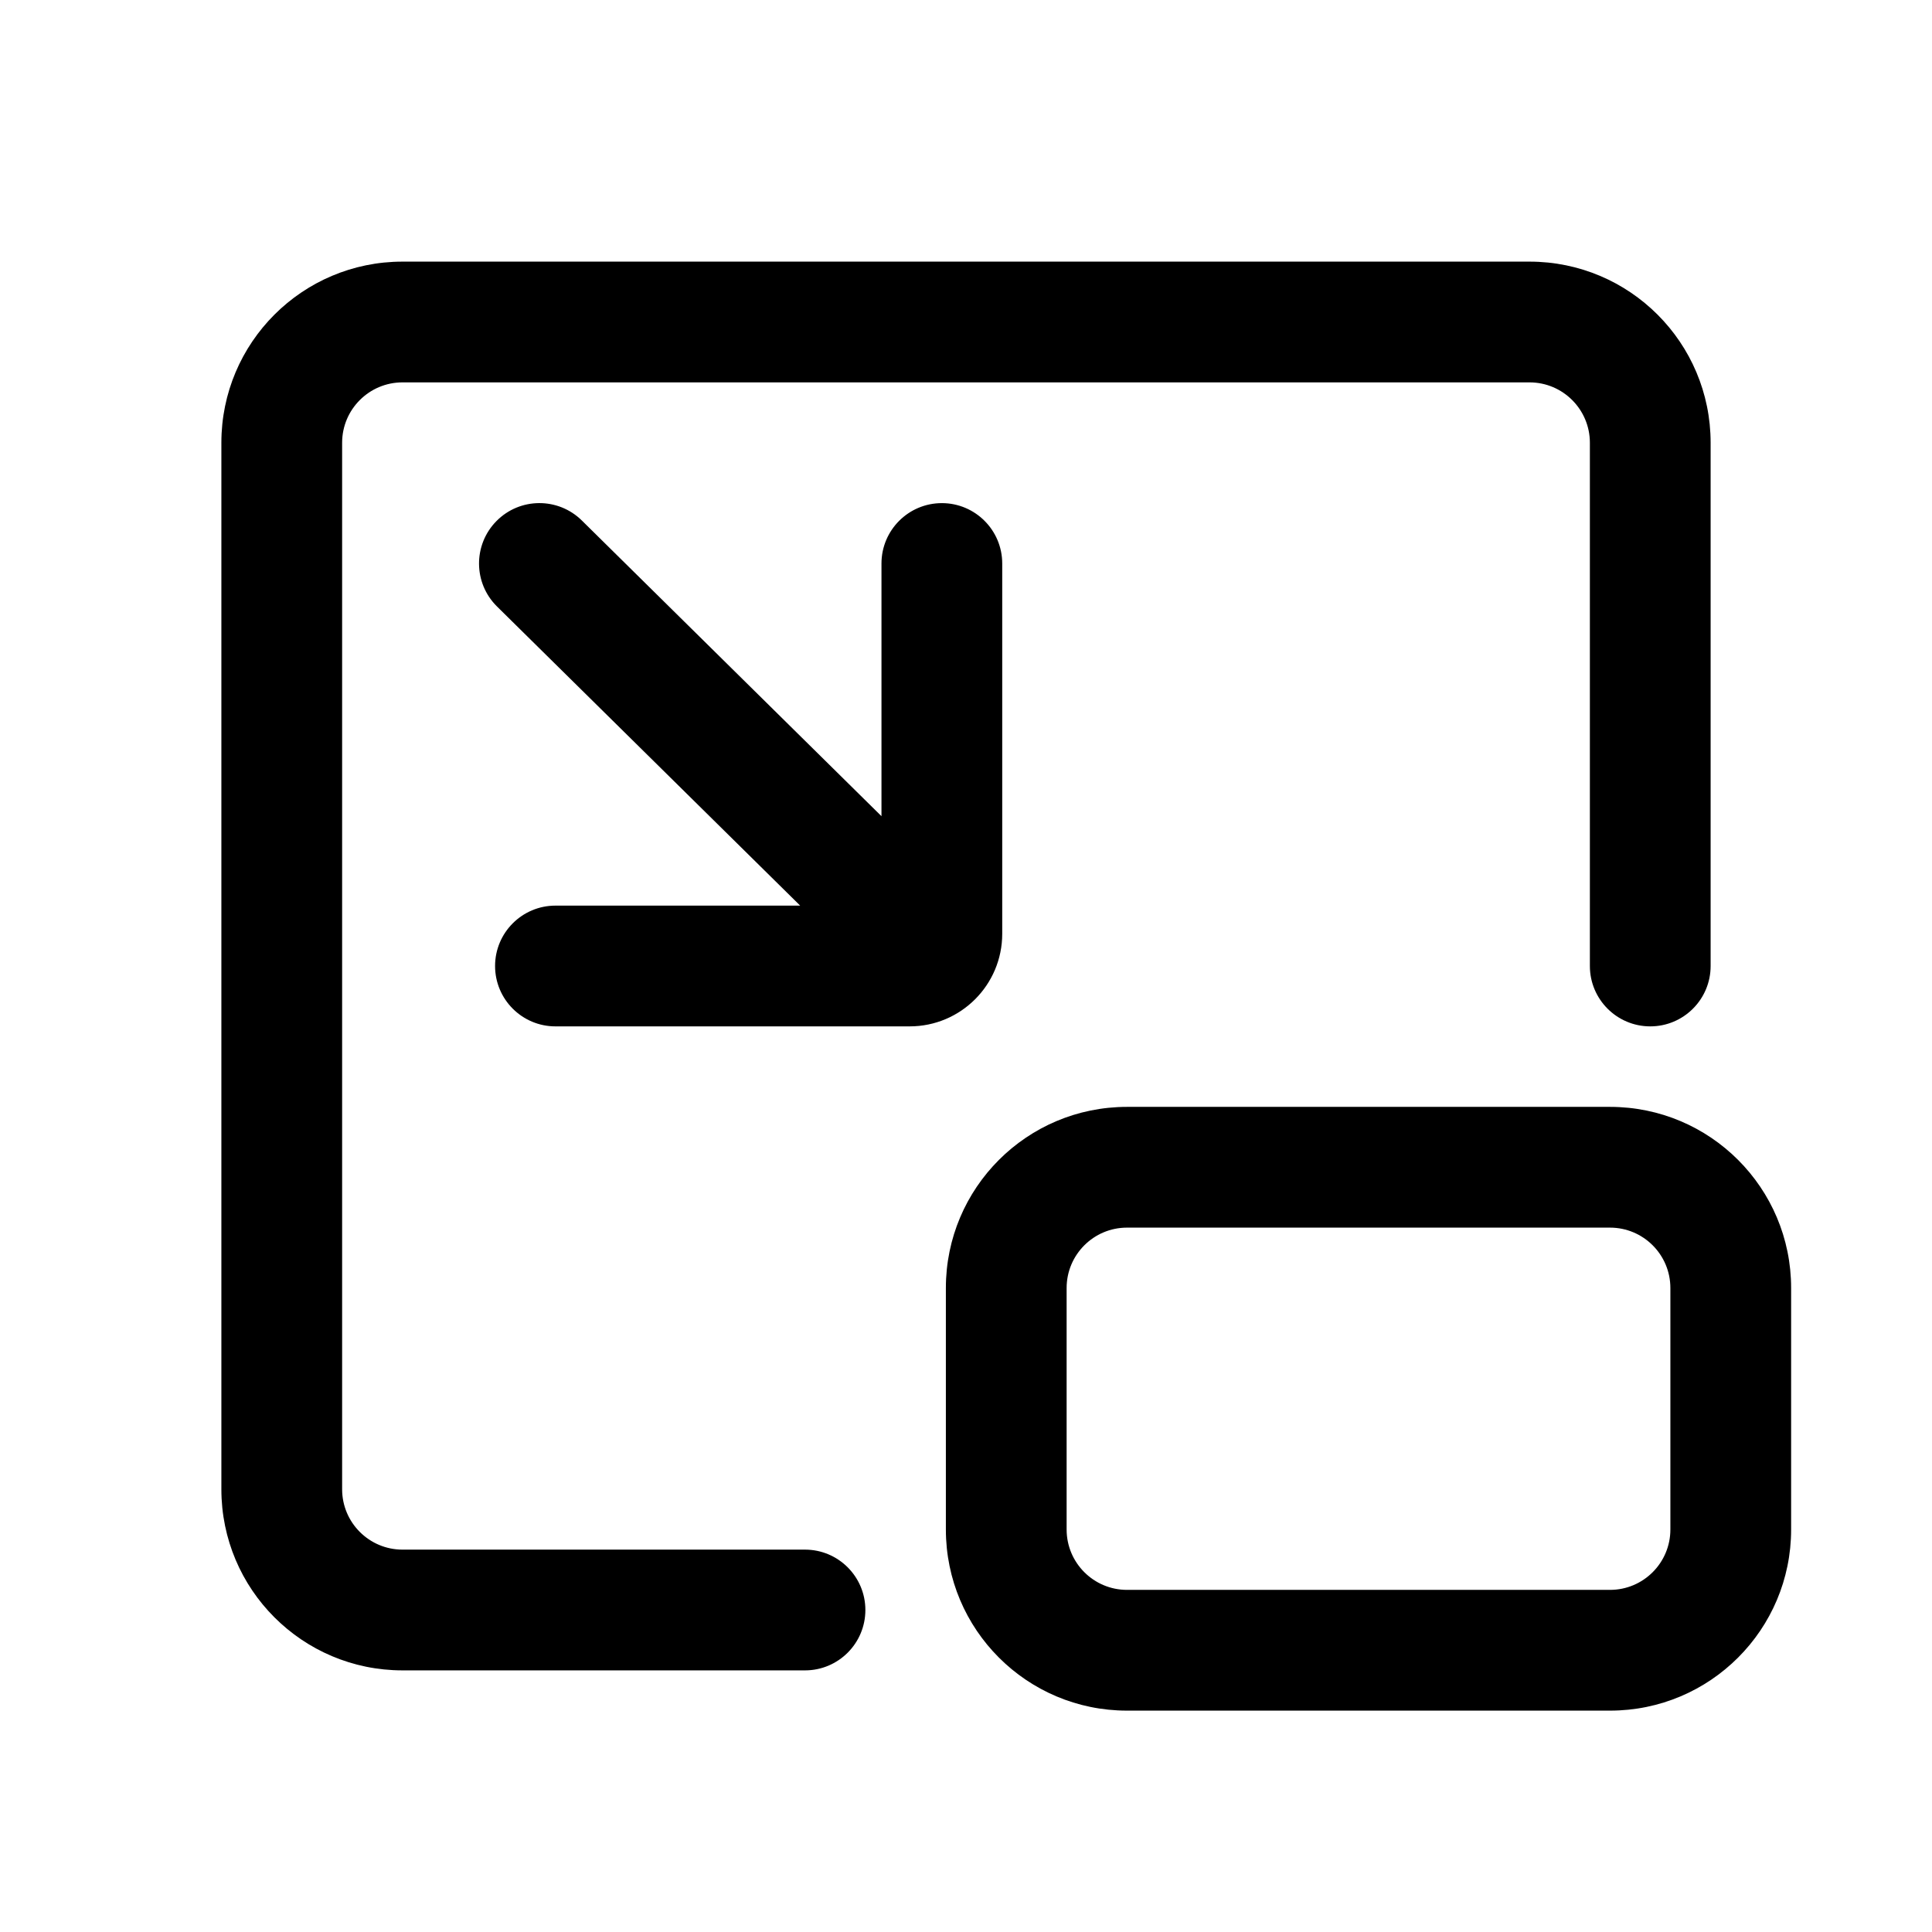 <svg xmlns="http://www.w3.org/2000/svg" width="24" height="24" viewBox="0 0 24 24"><path fill-rule="evenodd" d="M5 3.25C3.757 3.25 2.75 4.257 2.75 5.5V12V18.5C2.75 19.743 3.757 20.75 5 20.75H10C10.414 20.75 10.75 20.414 10.75 20C10.75 19.586 10.414 19.25 10 19.25H5C4.586 19.25 4.25 18.914 4.25 18.5V12V5.5C4.25 5.086 4.586 4.75 5 4.75H11.5H19C19.414 4.75 19.75 5.086 19.75 5.5V12C19.75 12.414 20.086 12.75 20.5 12.75C20.914 12.75 21.25 12.414 21.25 12V5.5C21.25 4.257 20.243 3.25 19 3.25H11.5H5ZM14 13.75C12.757 13.75 11.75 14.757 11.75 16V19C11.75 20.243 12.757 21.25 14 21.25H20C21.243 21.25 22.25 20.243 22.25 19V16C22.25 14.757 21.243 13.75 20 13.75H14ZM13.25 16C13.25 15.586 13.586 15.25 14 15.25H20C20.414 15.25 20.75 15.586 20.75 16V19C20.75 19.414 20.414 19.75 20 19.75H14C13.586 19.75 13.25 19.414 13.25 19V16ZM6.15 12C6.15 11.586 6.486 11.25 6.9 11.25H9.033H9.94L6.174 7.534C5.879 7.243 5.876 6.768 6.167 6.473C6.458 6.178 6.933 6.175 7.228 6.466L10.95 10.139V9.333V7C10.95 6.586 11.286 6.25 11.7 6.25C12.114 6.25 12.45 6.586 12.45 7V9.333V11.6C12.45 12.235 11.935 12.75 11.3 12.75H9.033L6.9 12.75C6.486 12.75 6.15 12.414 6.15 12Z" clip-rule="evenodd"/></svg>